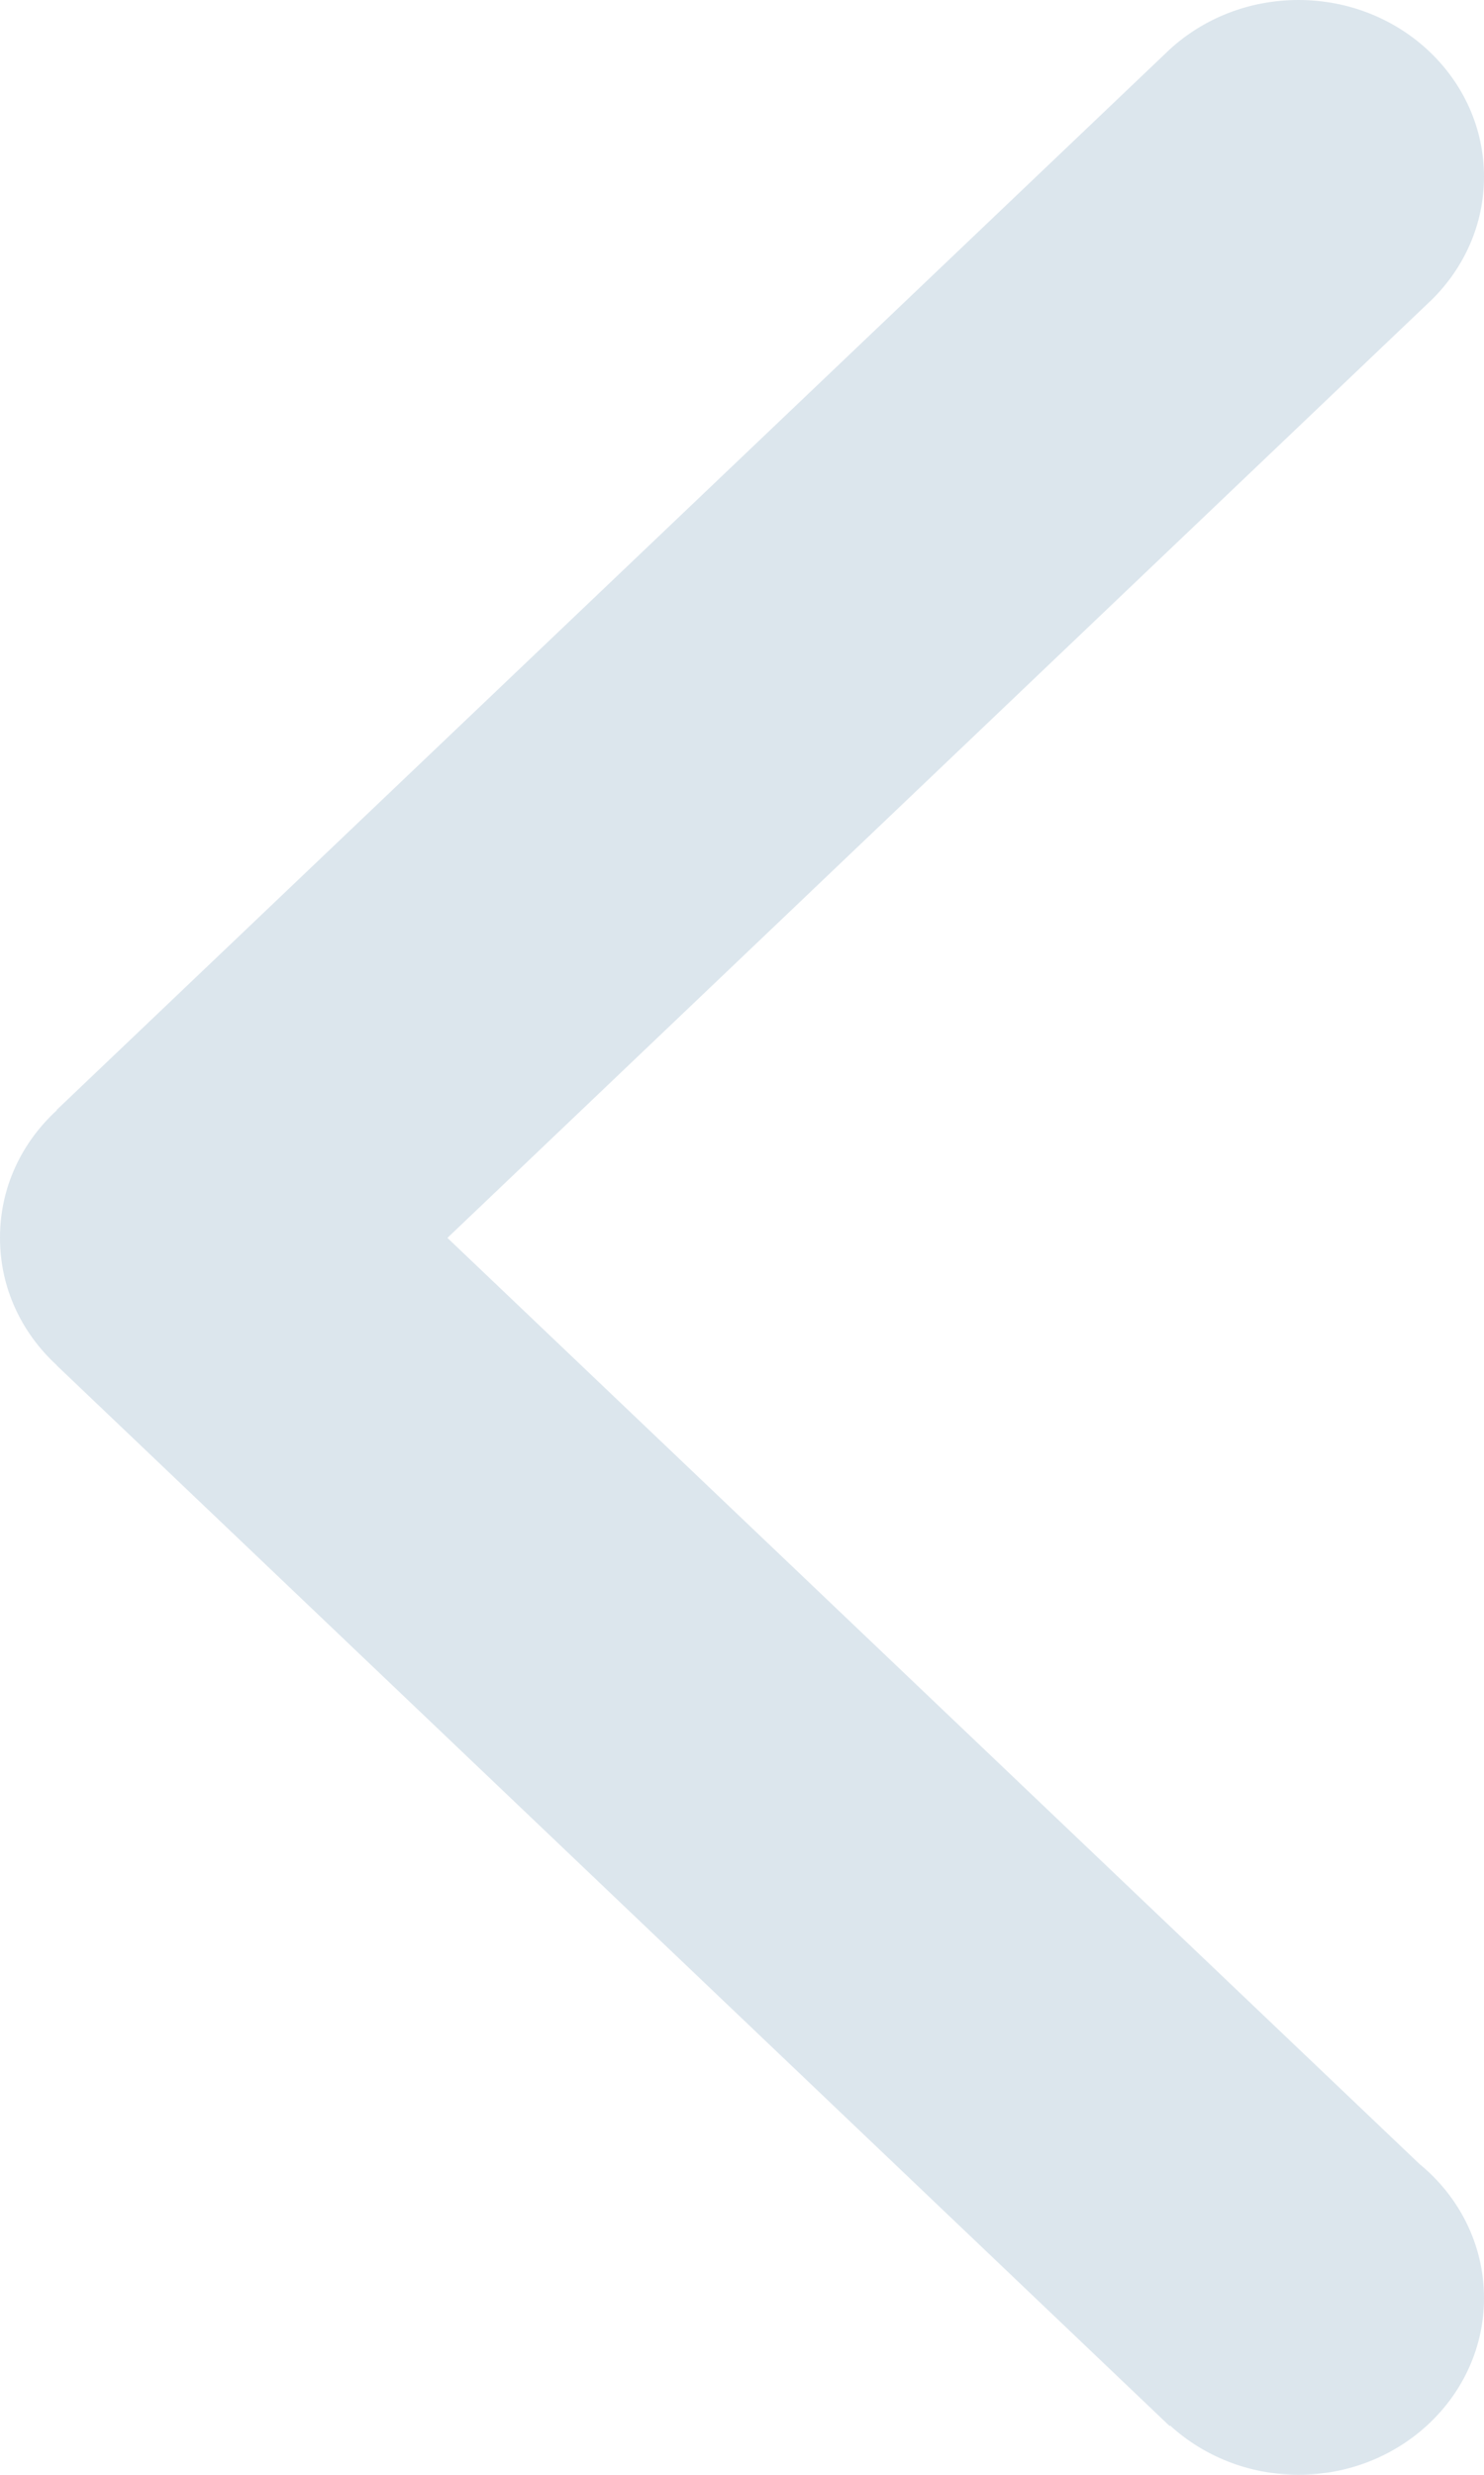 <svg xmlns="http://www.w3.org/2000/svg" width="6" height="10" viewBox="0 0 6 10">
  <path fill="#DCE6ED" fill-rule="evenodd" d="M5.25,0 C5.664,0 6,0.32 6,0.714 C6,0.907 5.92,1.081 5.79,1.21 L5.79,1.21 L1.809,5.002 L5.739,8.744 C5.899,8.875 6,9.069 6,9.286 C6,9.68 5.664,10 5.25,10 C5.049,10 4.866,9.924 4.731,9.801 L4.729,9.803 L0.229,5.517 L0.23,5.517 C0.088,5.387 0,5.205 0,5.003 L0,5.001 L0,5 C0,4.798 0.088,4.616 0.23,4.486 L0.229,4.485 L4.729,0.2 L4.729,0.2 C4.864,0.076 5.048,0 5.25,0 L5.25,0 L5.25,0 Z"/>
</svg>
